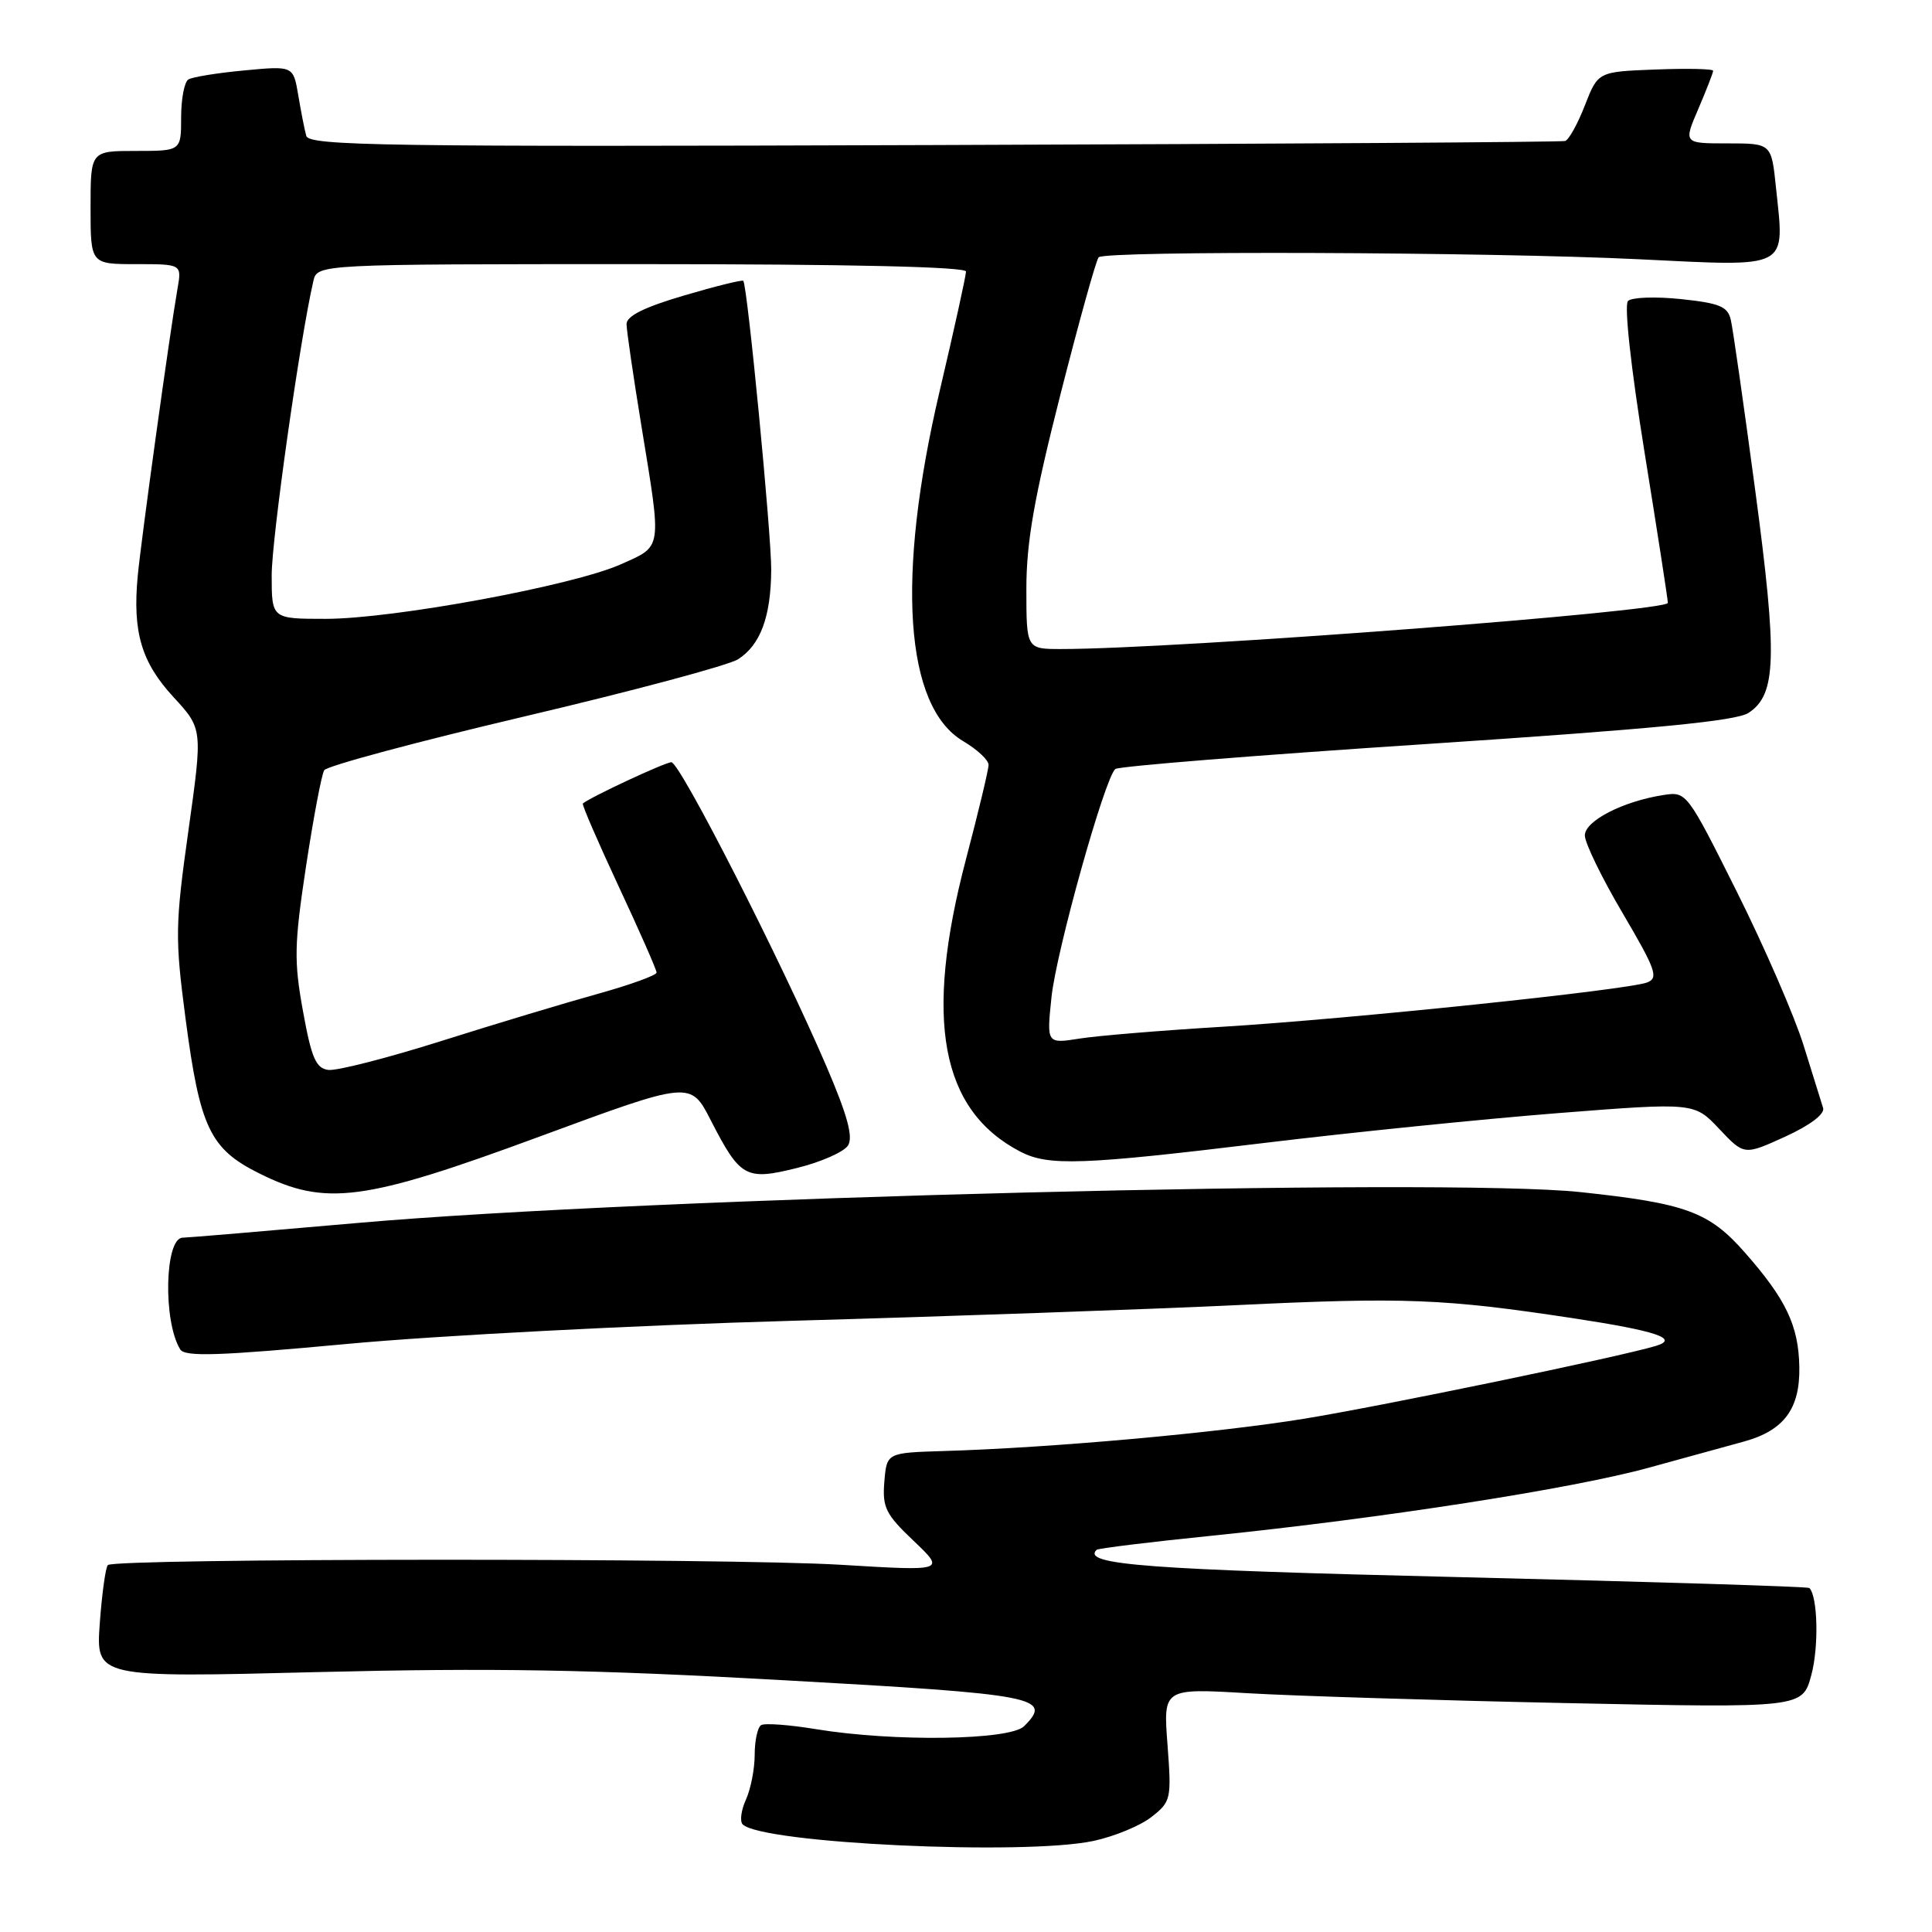 <?xml version="1.0" encoding="UTF-8" standalone="no"?>
<!DOCTYPE svg PUBLIC "-//W3C//DTD SVG 1.1//EN" "http://www.w3.org/Graphics/SVG/1.1/DTD/svg11.dtd" >
<svg xmlns="http://www.w3.org/2000/svg" xmlns:xlink="http://www.w3.org/1999/xlink" version="1.1" viewBox="0 0 256 256">
 <g >
 <path fill="currentColor"
d=" M 144.91 243.93 C 147.66 243.34 151.12 241.91 152.59 240.75 C 155.17 238.72 155.24 238.39 154.70 231.18 C 154.13 223.70 154.13 223.70 165.32 224.36 C 171.47 224.72 190.53 225.31 207.67 225.67 C 238.84 226.32 238.84 226.32 240.01 221.95 C 241.02 218.23 240.86 211.53 239.75 210.42 C 239.57 210.23 218.75 209.59 193.48 208.98 C 151.88 207.98 143.33 207.34 145.30 205.36 C 145.50 205.17 152.37 204.32 160.58 203.49 C 183.15 201.18 208.44 197.25 218.50 194.47 C 223.45 193.11 229.11 191.55 231.09 191.01 C 236.38 189.55 238.52 186.68 238.42 181.14 C 238.33 175.66 236.65 172.14 231.17 165.93 C 226.45 160.57 223.40 159.45 209.42 157.96 C 191.24 156.02 85.42 158.69 47.38 162.05 C 35.21 163.12 24.78 164.00 24.21 164.00 C 21.83 164.00 21.58 175.09 23.88 178.80 C 24.50 179.81 28.98 179.66 46.08 178.07 C 57.86 176.97 84.38 175.59 105.00 175.01 C 125.62 174.43 152.18 173.49 164.00 172.93 C 186.14 171.87 191.37 172.08 208.50 174.68 C 219.49 176.35 222.57 177.39 219.41 178.34 C 214.58 179.80 183.32 186.27 172.87 187.98 C 161.29 189.87 139.27 191.85 125.00 192.27 C 117.50 192.50 117.50 192.50 117.18 196.34 C 116.90 199.74 117.35 200.65 121.07 204.18 C 125.27 208.18 125.27 208.18 111.38 207.34 C 96.40 206.43 15.20 206.47 14.29 207.38 C 13.99 207.68 13.51 211.16 13.22 215.11 C 12.71 222.30 12.71 222.30 42.10 221.56 C 65.27 220.99 78.36 221.21 103.87 222.64 C 137.54 224.51 139.53 224.90 135.70 228.73 C 133.82 230.60 118.43 230.82 108.10 229.12 C 104.58 228.54 101.32 228.30 100.85 228.59 C 100.38 228.88 100.00 230.65 100.00 232.51 C 100.00 234.38 99.48 237.05 98.84 238.46 C 98.20 239.86 98.01 241.34 98.41 241.74 C 100.93 244.26 135.74 245.89 144.91 243.93 Z  M 71.50 150.60 C 91.50 143.22 91.50 143.22 94.17 148.42 C 98.09 156.06 98.81 156.46 105.66 154.75 C 108.81 153.97 111.83 152.63 112.37 151.78 C 113.07 150.66 112.29 147.79 109.54 141.37 C 103.56 127.42 90.10 101.00 88.96 101.00 C 88.13 101.00 78.21 105.63 77.23 106.47 C 77.08 106.60 79.22 111.54 81.98 117.46 C 84.74 123.37 87.00 128.50 87.00 128.87 C 87.00 129.23 83.51 130.49 79.25 131.68 C 74.99 132.86 65.65 135.67 58.50 137.93 C 51.35 140.19 44.60 141.92 43.50 141.77 C 41.86 141.55 41.27 140.19 40.15 134.00 C 38.94 127.35 38.98 125.17 40.55 114.79 C 41.53 108.36 42.61 102.63 42.96 102.06 C 43.31 101.49 55.28 98.28 69.55 94.92 C 83.82 91.56 96.53 88.16 97.79 87.36 C 100.76 85.47 102.15 81.73 102.19 75.50 C 102.22 70.85 99.04 37.86 98.49 37.21 C 98.36 37.05 94.82 37.92 90.62 39.16 C 85.35 40.71 83.01 41.88 83.02 42.95 C 83.03 43.80 83.92 49.90 85.00 56.50 C 87.70 73.03 87.82 72.29 82.25 74.78 C 75.94 77.60 52.13 82.00 43.16 82.00 C 36.00 82.00 36.00 82.00 36.00 76.22 C 36.00 71.37 39.76 44.84 41.52 37.25 C 42.04 35.00 42.04 35.00 85.02 35.00 C 112.46 35.00 128.00 35.35 128.00 35.98 C 128.00 36.52 126.43 43.67 124.50 51.86 C 118.72 76.48 119.87 93.63 127.63 98.21 C 129.48 99.30 131.00 100.72 130.99 101.35 C 130.99 101.98 129.64 107.62 127.99 113.88 C 122.41 135.13 124.63 147.10 135.20 152.60 C 138.92 154.53 143.32 154.38 167.50 151.45 C 179.05 150.05 196.60 148.27 206.50 147.49 C 224.50 146.08 224.50 146.08 227.81 149.59 C 231.11 153.09 231.11 153.09 236.55 150.61 C 239.87 149.09 241.82 147.61 241.57 146.81 C 241.34 146.09 240.18 142.35 238.98 138.50 C 237.78 134.65 233.81 125.51 230.15 118.18 C 223.56 104.99 223.47 104.87 220.44 105.34 C 215.06 106.17 210.00 108.77 210.00 110.70 C 210.00 111.69 212.25 116.33 215.01 121.00 C 219.41 128.49 219.80 129.58 218.26 130.18 C 215.65 131.18 178.66 135.04 162.00 136.05 C 154.03 136.53 145.52 137.23 143.09 137.61 C 138.68 138.31 138.68 138.31 139.33 132.11 C 139.97 126.03 146.36 103.16 147.78 101.90 C 148.18 101.54 166.72 100.05 188.99 98.59 C 219.03 96.60 230.05 95.54 231.69 94.46 C 235.39 92.04 235.54 87.16 232.58 65.00 C 231.07 53.73 229.62 43.55 229.34 42.38 C 228.93 40.61 227.86 40.17 222.73 39.63 C 219.36 39.28 216.21 39.39 215.72 39.88 C 215.19 40.41 216.10 48.69 217.91 59.93 C 219.61 70.47 221.00 79.45 221.00 79.88 C 221.00 81.03 155.71 86.00 140.61 86.00 C 136.00 86.00 136.00 86.00 136.00 78.02 C 136.00 71.85 137.02 66.02 140.49 52.36 C 142.97 42.63 145.25 34.41 145.58 34.09 C 146.47 33.20 197.10 33.38 217.11 34.35 C 237.39 35.33 236.47 35.81 235.32 24.79 C 234.72 19.00 234.72 19.00 228.89 19.00 C 223.07 19.00 223.07 19.00 225.04 14.42 C 226.12 11.90 227.00 9.63 227.00 9.38 C 227.00 9.12 223.57 9.05 219.38 9.21 C 211.75 9.50 211.75 9.50 210.01 13.95 C 209.06 16.40 207.88 18.53 207.39 18.68 C 206.90 18.83 169.26 19.07 123.74 19.22 C 50.86 19.47 40.93 19.32 40.58 18.00 C 40.35 17.18 39.88 14.75 39.52 12.61 C 38.86 8.72 38.86 8.72 32.39 9.33 C 28.83 9.66 25.49 10.20 24.96 10.53 C 24.43 10.85 24.00 13.12 24.00 15.56 C 24.00 20.00 24.00 20.00 18.00 20.00 C 12.00 20.00 12.00 20.00 12.00 27.50 C 12.00 35.00 12.00 35.00 18.05 35.00 C 24.09 35.00 24.09 35.00 23.52 38.25 C 22.49 44.13 18.72 71.40 18.25 76.31 C 17.55 83.75 18.73 87.75 22.99 92.37 C 26.86 96.57 26.86 96.57 24.97 110.03 C 23.21 122.58 23.18 124.28 24.59 135.00 C 26.49 149.43 27.83 152.24 34.35 155.48 C 43.14 159.87 48.19 159.20 71.50 150.60 Z "/>
</g>
</svg>